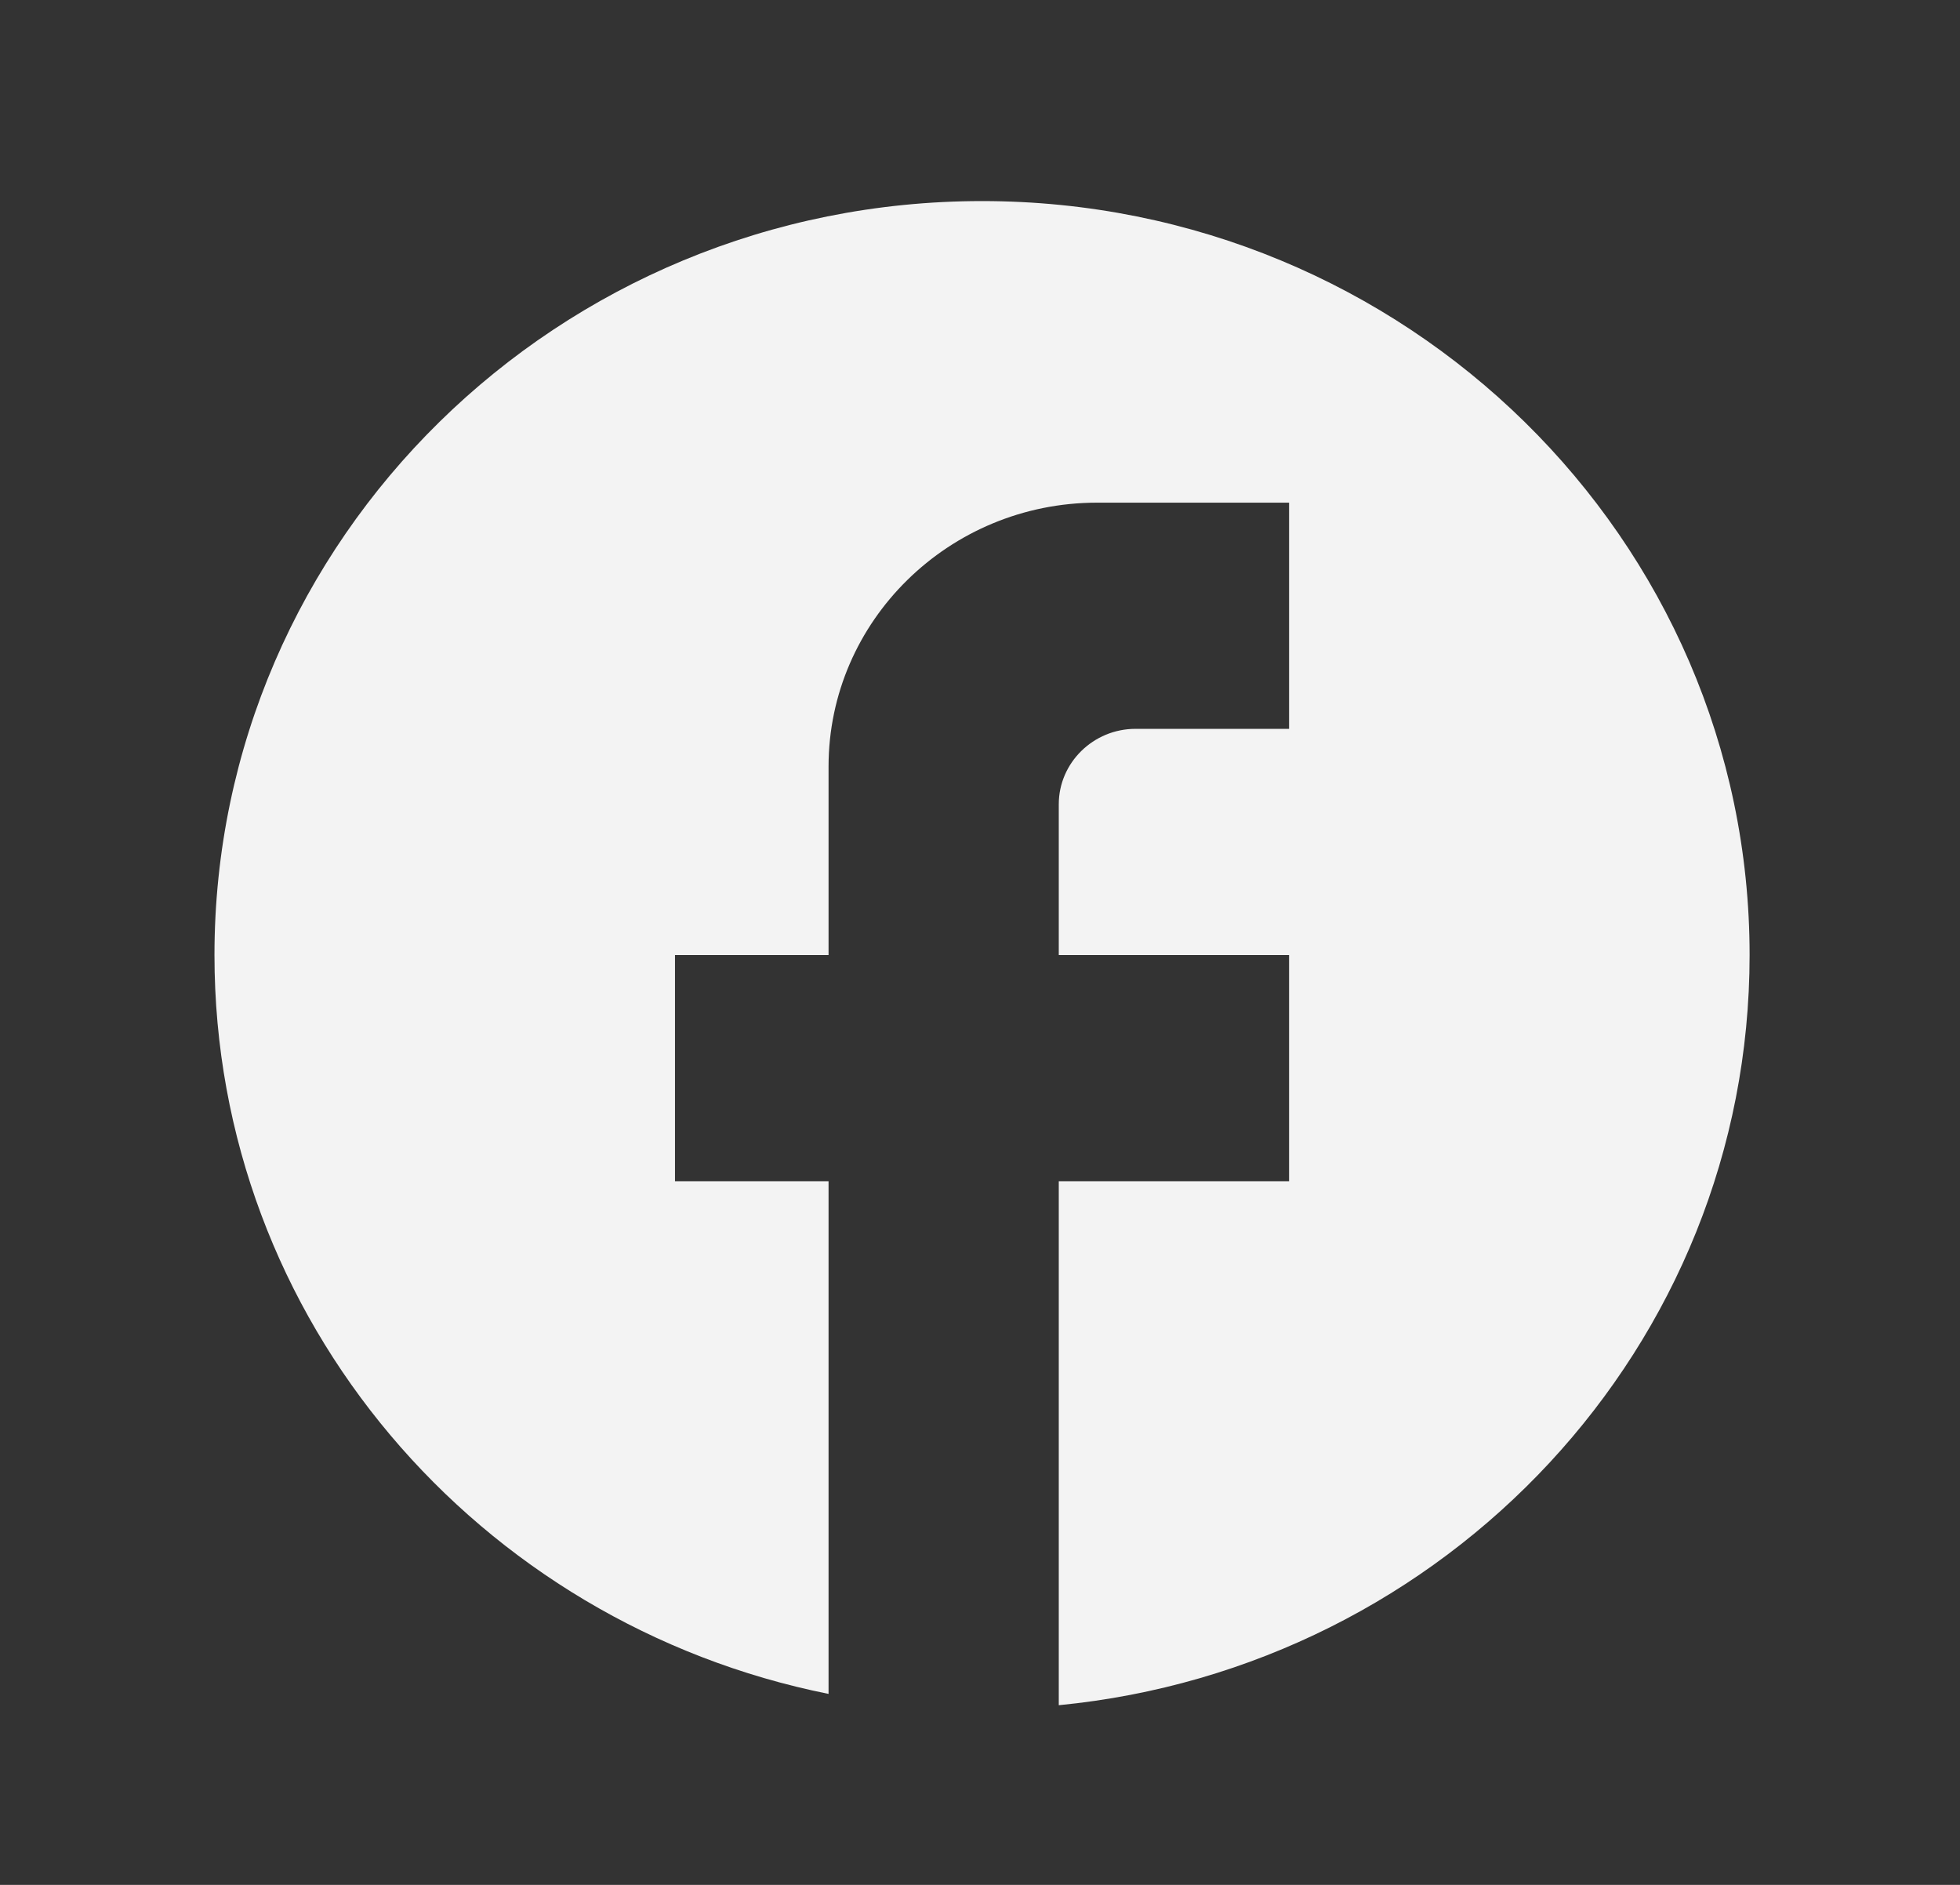 <svg width="26" height="25" viewBox="0 0 26 25" fill="none" xmlns="http://www.w3.org/2000/svg">
<rect x="0" y="0" width="26" height="25" fill="#333333" stroke="none"/>
<path d="M23.209 12.667C23.209 7.147 18.647 2.667 13.027 2.667C7.407 2.667 2.845 7.147 2.845 12.667C2.845 17.507 6.348 21.537 10.991 22.467V15.667H8.954V12.667H10.991V10.167C10.991 8.237 12.589 6.667 14.554 6.667H17.1V9.667H15.063C14.503 9.667 14.045 10.117 14.045 10.667V12.667H17.1V15.667H14.045V22.617C19.187 22.117 23.209 17.857 23.209 12.667Z" fill="#F3F3F3"/>
</svg>
